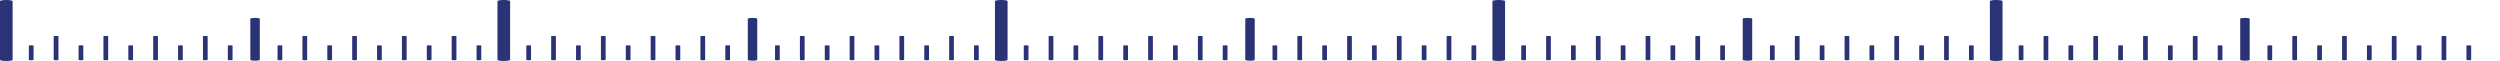 <svg width="451" height="11" viewBox="0 0 451 11" fill="none" xmlns="http://www.w3.org/2000/svg">
<path d="M360.116 2.77562e-05C360.745 2.77012e-05 361.255 0.095 361.255 0.212L361.255 10.789C361.255 10.905 360.745 11 360.116 11C359.486 11 358.976 10.905 358.976 10.789L358.976 0.212C358.976 0.095 359.486 2.78112e-05 360.116 2.77562e-05Z" fill="#2B3377"/>
<path d="M404.987 3.226C405.459 3.226 405.842 3.297 405.842 3.384L405.842 10.788C405.842 10.876 405.459 10.947 404.987 10.947C404.516 10.947 404.133 10.876 404.133 10.788L404.133 3.384C404.133 3.297 404.516 3.226 404.987 3.226Z" fill="#2B3377"/>
<path d="M413.961 6.479C414.197 6.479 414.389 6.514 414.389 6.558L414.389 10.789C414.389 10.833 414.197 10.868 413.961 10.868C413.725 10.868 413.534 10.833 413.534 10.789L413.534 6.558C413.534 6.514 413.725 6.479 413.961 6.479Z" fill="#2B3377"/>
<path d="M422.937 6.479C423.173 6.479 423.365 6.514 423.365 6.558L423.365 10.789C423.365 10.833 423.173 10.868 422.937 10.868C422.701 10.868 422.51 10.833 422.51 10.789L422.51 6.558C422.51 6.514 422.7 6.479 422.937 6.479Z" fill="#2B3377"/>
<path d="M431.911 6.479C432.147 6.479 432.339 6.514 432.339 6.558L432.339 10.789C432.339 10.833 432.147 10.868 431.911 10.868C431.676 10.868 431.484 10.833 431.484 10.789L431.484 6.558C431.484 6.514 431.676 6.479 431.911 6.479Z" fill="#2B3377"/>
<path d="M440.886 6.479C441.122 6.479 441.313 6.514 441.313 6.558L441.313 10.789C441.313 10.833 441.122 10.868 440.886 10.868C440.65 10.868 440.459 10.833 440.459 10.789L440.459 6.558C440.459 6.514 440.65 6.479 440.886 6.479Z" fill="#2B3377"/>
<path d="M418.45 8.171C418.686 8.171 418.877 8.207 418.877 8.25L418.877 10.789C418.877 10.833 418.686 10.868 418.45 10.868C418.214 10.868 418.023 10.833 418.023 10.789L418.023 8.25C418.023 8.207 418.213 8.171 418.45 8.171Z" fill="#2B3377"/>
<path d="M409.474 8.171C409.71 8.171 409.902 8.207 409.902 8.25L409.902 10.789C409.902 10.833 409.71 10.868 409.474 10.868C409.239 10.868 409.047 10.833 409.047 10.789L409.047 8.25C409.047 8.207 409.239 8.171 409.474 8.171Z" fill="#2B3377"/>
<path d="M427.424 8.171C427.66 8.171 427.852 8.207 427.852 8.25L427.852 10.789C427.852 10.833 427.66 10.868 427.424 10.868C427.188 10.868 426.997 10.833 426.997 10.789L426.997 8.25C426.997 8.207 427.187 8.171 427.424 8.171Z" fill="#2B3377"/>
<path d="M436.399 8.171C436.635 8.171 436.826 8.207 436.826 8.25L436.826 10.789C436.826 10.833 436.635 10.868 436.399 10.868C436.163 10.868 435.971 10.833 435.971 10.789L435.971 8.25C435.971 8.207 436.163 8.171 436.399 8.171Z" fill="#2B3377"/>
<path d="M445.373 8.171C445.609 8.171 445.8 8.207 445.8 8.25L445.8 10.789C445.8 10.833 445.609 10.868 445.373 10.868C445.137 10.868 444.945 10.833 444.945 10.789L444.945 8.25C444.945 8.207 445.137 8.171 445.373 8.171Z" fill="#2B3377"/>
<path d="M369.09 6.479C369.326 6.479 369.518 6.514 369.518 6.558L369.518 10.789C369.518 10.833 369.326 10.868 369.09 10.868C368.854 10.868 368.663 10.833 368.663 10.789L368.663 6.558C368.663 6.514 368.854 6.479 369.09 6.479Z" fill="#2B3377"/>
<path d="M378.064 6.479C378.3 6.479 378.491 6.514 378.491 6.558L378.491 10.789C378.491 10.833 378.3 10.868 378.064 10.868C377.828 10.868 377.636 10.833 377.636 10.789L377.636 6.558C377.636 6.514 377.828 6.479 378.064 6.479Z" fill="#2B3377"/>
<path d="M387.038 6.479C387.274 6.479 387.466 6.514 387.466 6.558L387.466 10.789C387.466 10.833 387.274 10.868 387.038 10.868C386.802 10.868 386.611 10.833 386.611 10.789L386.611 6.558C386.611 6.514 386.802 6.479 387.038 6.479Z" fill="#2B3377"/>
<path d="M396.013 6.479C396.249 6.479 396.44 6.514 396.44 6.558L396.44 10.789C396.44 10.833 396.249 10.868 396.013 10.868C395.777 10.868 395.586 10.833 395.586 10.789L395.586 6.558C395.586 6.514 395.777 6.479 396.013 6.479Z" fill="#2B3377"/>
<path d="M373.577 8.171C373.813 8.171 374.004 8.207 374.004 8.25L374.004 10.789C374.004 10.833 373.813 10.868 373.577 10.868C373.341 10.868 373.15 10.833 373.15 10.789L373.15 8.25C373.15 8.207 373.341 8.171 373.577 8.171Z" fill="#2B3377"/>
<path d="M364.603 8.171C364.839 8.171 365.03 8.207 365.03 8.25L365.03 10.789C365.03 10.833 364.839 10.868 364.603 10.868C364.367 10.868 364.175 10.833 364.175 10.789L364.175 8.25C364.175 8.207 364.367 8.171 364.603 8.171Z" fill="#2B3377"/>
<path d="M382.551 8.171C382.787 8.171 382.979 8.207 382.979 8.25L382.979 10.789C382.979 10.833 382.787 10.868 382.551 10.868C382.315 10.868 382.124 10.833 382.124 10.789L382.124 8.25C382.124 8.207 382.315 8.171 382.551 8.171Z" fill="#2B3377"/>
<path d="M391.526 8.171C391.762 8.171 391.953 8.207 391.953 8.25L391.953 10.789C391.953 10.833 391.762 10.868 391.526 10.868C391.29 10.868 391.098 10.833 391.098 10.789L391.098 8.25C391.098 8.207 391.29 8.171 391.526 8.171Z" fill="#2B3377"/>
<path d="M400.501 8.171C400.737 8.171 400.929 8.207 400.929 8.25L400.929 10.789C400.929 10.833 400.737 10.868 400.501 10.868C400.265 10.868 400.074 10.833 400.074 10.789L400.074 8.25C400.074 8.207 400.264 8.171 400.501 8.171Z" fill="#2B3377"/>
<path d="M270.371 2.96635e-05C271.001 2.96085e-05 271.511 0.095 271.511 0.212L271.511 10.789C271.511 10.905 271.001 11 270.371 11C269.742 11 269.232 10.905 269.232 10.789L269.232 0.212C269.232 0.095 269.742 2.97185e-05 270.371 2.96635e-05Z" fill="#2B3377"/>
<path d="M315.244 3.226C315.716 3.226 316.099 3.297 316.099 3.384L316.099 10.788C316.099 10.876 315.716 10.947 315.244 10.947C314.772 10.947 314.389 10.876 314.389 10.788L314.389 3.384C314.389 3.297 314.772 3.226 315.244 3.226Z" fill="#2B3377"/>
<path d="M324.218 6.479C324.454 6.479 324.646 6.514 324.646 6.558L324.646 10.789C324.646 10.833 324.454 10.868 324.218 10.868C323.982 10.868 323.791 10.833 323.791 10.789L323.791 6.558C323.791 6.514 323.982 6.479 324.218 6.479Z" fill="#2B3377"/>
<path d="M333.192 6.479C333.428 6.479 333.62 6.514 333.62 6.558L333.62 10.789C333.62 10.833 333.428 10.868 333.192 10.868C332.956 10.868 332.765 10.833 332.765 10.789L332.765 6.558C332.765 6.514 332.956 6.479 333.192 6.479Z" fill="#2B3377"/>
<path d="M342.167 6.479C342.403 6.479 342.594 6.514 342.594 6.558L342.594 10.789C342.594 10.833 342.403 10.868 342.167 10.868C341.931 10.868 341.739 10.833 341.739 10.789L341.739 6.558C341.739 6.514 341.931 6.479 342.167 6.479Z" fill="#2B3377"/>
<path d="M351.141 6.479C351.377 6.479 351.568 6.514 351.568 6.558L351.568 10.789C351.568 10.833 351.377 10.868 351.141 10.868C350.905 10.868 350.714 10.833 350.714 10.789L350.714 6.558C350.714 6.514 350.905 6.479 351.141 6.479Z" fill="#2B3377"/>
<path d="M328.705 8.171C328.941 8.171 329.133 8.207 329.133 8.25L329.133 10.789C329.133 10.833 328.941 10.868 328.705 10.868C328.469 10.868 328.278 10.833 328.278 10.789L328.278 8.25C328.278 8.207 328.469 8.171 328.705 8.171Z" fill="#2B3377"/>
<path d="M319.731 8.171C319.967 8.171 320.158 8.207 320.158 8.25L320.158 10.789C320.158 10.833 319.967 10.868 319.731 10.868C319.495 10.868 319.303 10.833 319.303 10.789L319.303 8.25C319.303 8.207 319.495 8.171 319.731 8.171Z" fill="#2B3377"/>
<path d="M337.68 8.171C337.915 8.171 338.107 8.207 338.107 8.25L338.107 10.789C338.107 10.833 337.915 10.868 337.68 10.868C337.444 10.868 337.252 10.833 337.252 10.789L337.252 8.25C337.252 8.207 337.444 8.171 337.68 8.171Z" fill="#2B3377"/>
<path d="M346.654 8.171C346.89 8.171 347.082 8.207 347.082 8.25L347.082 10.789C347.082 10.833 346.89 10.868 346.654 10.868C346.418 10.868 346.227 10.833 346.227 10.789L346.227 8.25C346.227 8.207 346.418 8.171 346.654 8.171Z" fill="#2B3377"/>
<path d="M355.628 8.171C355.864 8.171 356.056 8.207 356.056 8.25L356.056 10.789C356.056 10.833 355.864 10.868 355.628 10.868C355.392 10.868 355.201 10.833 355.201 10.789L355.201 8.25C355.201 8.207 355.392 8.171 355.628 8.171Z" fill="#2B3377"/>
<path d="M279.346 6.479C279.582 6.479 279.773 6.514 279.773 6.558L279.773 10.789C279.773 10.833 279.582 10.868 279.346 10.868C279.11 10.868 278.919 10.833 278.919 10.789L278.919 6.558C278.919 6.514 279.11 6.479 279.346 6.479Z" fill="#2B3377"/>
<path d="M288.321 6.479C288.557 6.479 288.748 6.514 288.748 6.558L288.748 10.789C288.748 10.833 288.557 10.868 288.321 10.868C288.085 10.868 287.893 10.833 287.893 10.789L287.893 6.558C287.893 6.514 288.085 6.479 288.321 6.479Z" fill="#2B3377"/>
<path d="M297.295 6.479C297.531 6.479 297.722 6.514 297.722 6.558L297.722 10.789C297.722 10.833 297.531 10.868 297.295 10.868C297.059 10.868 296.867 10.833 296.867 10.789L296.867 6.558C296.867 6.514 297.059 6.479 297.295 6.479Z" fill="#2B3377"/>
<path d="M306.269 6.479C306.505 6.479 306.697 6.514 306.697 6.558L306.697 10.789C306.697 10.833 306.505 10.868 306.269 10.868C306.033 10.868 305.842 10.833 305.842 10.789L305.842 6.558C305.842 6.514 306.033 6.479 306.269 6.479Z" fill="#2B3377"/>
<path d="M283.833 8.171C284.069 8.171 284.261 8.207 284.261 8.25L284.261 10.789C284.261 10.833 284.069 10.868 283.833 10.868C283.597 10.868 283.406 10.833 283.406 10.789L283.406 8.25C283.406 8.207 283.597 8.171 283.833 8.171Z" fill="#2B3377"/>
<path d="M274.859 8.171C275.095 8.171 275.286 8.207 275.286 8.25L275.286 10.789C275.286 10.833 275.095 10.868 274.859 10.868C274.623 10.868 274.431 10.833 274.431 10.789L274.431 8.25C274.431 8.207 274.623 8.171 274.859 8.171Z" fill="#2B3377"/>
<path d="M292.807 8.171C293.043 8.171 293.235 8.207 293.235 8.25L293.235 10.789C293.235 10.833 293.043 10.868 292.807 10.868C292.572 10.868 292.38 10.833 292.38 10.789L292.38 8.25C292.38 8.207 292.572 8.171 292.807 8.171Z" fill="#2B3377"/>
<path d="M301.782 8.171C302.018 8.171 302.209 8.207 302.209 8.25L302.209 10.789C302.209 10.833 302.018 10.868 301.782 10.868C301.546 10.868 301.355 10.833 301.355 10.789L301.355 8.25C301.355 8.207 301.546 8.171 301.782 8.171Z" fill="#2B3377"/>
<path d="M310.757 8.171C310.993 8.171 311.184 8.207 311.184 8.25L311.184 10.789C311.184 10.833 310.993 10.868 310.757 10.868C310.521 10.868 310.329 10.833 310.329 10.789L310.329 8.25C310.329 8.207 310.521 8.171 310.757 8.171Z" fill="#2B3377"/>
<path d="M180.628 3.06172e-05C181.259 3.05621e-05 181.768 0.095 181.768 0.212L181.768 10.789C181.768 10.905 181.259 11 180.628 11C179.998 11 179.489 10.905 179.489 10.789L179.489 0.212C179.489 0.095 179.998 3.06723e-05 180.628 3.06172e-05Z" fill="#2B3377"/>
<path d="M225.5 3.226C225.972 3.226 226.355 3.297 226.355 3.384L226.355 10.788C226.355 10.876 225.972 10.947 225.5 10.947C225.028 10.947 224.645 10.876 224.645 10.788L224.645 3.384C224.645 3.297 225.028 3.226 225.5 3.226Z" fill="#2B3377"/>
<path d="M234.474 6.479C234.71 6.479 234.902 6.514 234.902 6.558L234.902 10.789C234.902 10.833 234.71 10.868 234.474 10.868C234.239 10.868 234.047 10.833 234.047 10.789L234.047 6.558C234.047 6.514 234.239 6.479 234.474 6.479Z" fill="#2B3377"/>
<path d="M243.449 6.479C243.684 6.479 243.876 6.514 243.876 6.558L243.876 10.789C243.876 10.833 243.684 10.868 243.449 10.868C243.213 10.868 243.021 10.833 243.021 10.789L243.021 6.558C243.021 6.514 243.213 6.479 243.449 6.479Z" fill="#2B3377"/>
<path d="M252.423 6.479C252.659 6.479 252.851 6.514 252.851 6.558L252.851 10.789C252.851 10.833 252.659 10.868 252.423 10.868C252.187 10.868 251.996 10.833 251.996 10.789L251.996 6.558C251.996 6.514 252.187 6.479 252.423 6.479Z" fill="#2B3377"/>
<path d="M261.397 6.479C261.633 6.479 261.825 6.514 261.825 6.558L261.825 10.789C261.825 10.833 261.633 10.868 261.397 10.868C261.161 10.868 260.97 10.833 260.97 10.789L260.97 6.558C260.97 6.514 261.161 6.479 261.397 6.479Z" fill="#2B3377"/>
<path d="M238.961 8.171C239.197 8.171 239.389 8.207 239.389 8.25L239.389 10.789C239.389 10.833 239.197 10.868 238.961 10.868C238.725 10.868 238.534 10.833 238.534 10.789L238.534 8.25C238.534 8.207 238.725 8.171 238.961 8.171Z" fill="#2B3377"/>
<path d="M229.987 8.171C230.223 8.171 230.415 8.207 230.415 8.25L230.415 10.789C230.415 10.833 230.223 10.868 229.987 10.868C229.751 10.868 229.56 10.833 229.56 10.789L229.56 8.25C229.56 8.207 229.751 8.171 229.987 8.171Z" fill="#2B3377"/>
<path d="M247.936 8.171C248.172 8.171 248.363 8.207 248.363 8.25L248.363 10.789C248.363 10.833 248.172 10.868 247.936 10.868C247.7 10.868 247.508 10.833 247.508 10.789L247.508 8.25C247.508 8.207 247.7 8.171 247.936 8.171Z" fill="#2B3377"/>
<path d="M256.91 8.171C257.146 8.171 257.337 8.207 257.337 8.25L257.337 10.789C257.337 10.833 257.146 10.868 256.91 10.868C256.674 10.868 256.483 10.833 256.483 10.789L256.483 8.25C256.483 8.207 256.674 8.171 256.91 8.171Z" fill="#2B3377"/>
<path d="M265.885 8.171C266.121 8.171 266.312 8.207 266.312 8.25L266.312 10.789C266.312 10.833 266.121 10.868 265.885 10.868C265.649 10.868 265.457 10.833 265.457 10.789L265.457 8.25C265.457 8.207 265.649 8.171 265.885 8.171Z" fill="#2B3377"/>
<path d="M189.602 6.479C189.838 6.479 190.03 6.514 190.03 6.558L190.03 10.789C190.03 10.833 189.838 10.868 189.602 10.868C189.366 10.868 189.175 10.833 189.175 10.789L189.175 6.558C189.175 6.514 189.366 6.479 189.602 6.479Z" fill="#2B3377"/>
<path d="M198.577 6.479C198.813 6.479 199.004 6.514 199.004 6.558L199.004 10.789C199.004 10.833 198.813 10.868 198.577 10.868C198.341 10.868 198.15 10.833 198.15 10.789L198.15 6.558C198.15 6.514 198.341 6.479 198.577 6.479Z" fill="#2B3377"/>
<path d="M207.551 6.479C207.787 6.479 207.979 6.514 207.979 6.558L207.979 10.789C207.979 10.833 207.787 10.868 207.551 10.868C207.315 10.868 207.124 10.833 207.124 10.789L207.124 6.558C207.124 6.514 207.315 6.479 207.551 6.479Z" fill="#2B3377"/>
<path d="M216.526 6.479C216.762 6.479 216.953 6.514 216.953 6.558L216.953 10.789C216.953 10.833 216.762 10.868 216.526 10.868C216.29 10.868 216.098 10.833 216.098 10.789L216.098 6.558C216.098 6.514 216.29 6.479 216.526 6.479Z" fill="#2B3377"/>
<path d="M194.089 8.171C194.325 8.171 194.516 8.207 194.516 8.25L194.516 10.789C194.516 10.833 194.325 10.868 194.089 10.868C193.853 10.868 193.661 10.833 193.661 10.789L193.661 8.25C193.661 8.207 193.853 8.171 194.089 8.171Z" fill="#2B3377"/>
<path d="M185.115 8.171C185.351 8.171 185.542 8.207 185.542 8.25L185.542 10.789C185.542 10.833 185.351 10.868 185.115 10.868C184.879 10.868 184.688 10.833 184.688 10.789L184.688 8.25C184.688 8.207 184.879 8.171 185.115 8.171Z" fill="#2B3377"/>
<path d="M203.064 8.171C203.3 8.171 203.492 8.207 203.492 8.25L203.492 10.789C203.492 10.833 203.3 10.868 203.064 10.868C202.828 10.868 202.637 10.833 202.637 10.789L202.637 8.25C202.637 8.207 202.828 8.171 203.064 8.171Z" fill="#2B3377"/>
<path d="M212.038 8.171C212.274 8.171 212.466 8.207 212.466 8.25L212.466 10.789C212.466 10.833 212.274 10.868 212.038 10.868C211.803 10.868 211.611 10.833 211.611 10.789L211.611 8.25C211.611 8.207 211.803 8.171 212.038 8.171Z" fill="#2B3377"/>
<path d="M221.012 8.171C221.247 8.171 221.439 8.207 221.439 8.25L221.439 10.789C221.439 10.833 221.247 10.868 221.012 10.868C220.776 10.868 220.584 10.833 220.584 10.789L220.584 8.25C220.584 8.207 220.776 8.171 221.012 8.171Z" fill="#2B3377"/>
<path d="M90.885 3.15709e-05C91.515 3.15158e-05 92.024 0.095 92.024 0.212L92.024 10.789C92.024 10.905 91.515 11 90.885 11C90.254 11 89.745 10.905 89.745 10.789L89.745 0.212C89.745 0.095 90.254 3.1626e-05 90.885 3.15709e-05Z" fill="#2B3377"/>
<path d="M135.756 3.226C136.228 3.226 136.611 3.297 136.611 3.384L136.611 10.788C136.611 10.876 136.228 10.947 135.756 10.947C135.284 10.947 134.901 10.876 134.901 10.788L134.901 3.384C134.901 3.297 135.284 3.226 135.756 3.226Z" fill="#2B3377"/>
<path d="M144.73 6.479C144.966 6.479 145.158 6.514 145.158 6.558L145.158 10.789C145.158 10.833 144.966 10.868 144.73 10.868C144.494 10.868 144.303 10.833 144.303 10.789L144.303 6.558C144.303 6.514 144.494 6.479 144.73 6.479Z" fill="#2B3377"/>
<path d="M153.705 6.479C153.941 6.479 154.132 6.514 154.132 6.558L154.132 10.789C154.132 10.833 153.941 10.868 153.705 10.868C153.469 10.868 153.277 10.833 153.277 10.789L153.277 6.558C153.277 6.514 153.469 6.479 153.705 6.479Z" fill="#2B3377"/>
<path d="M162.68 6.479C162.915 6.479 163.107 6.514 163.107 6.558L163.107 10.789C163.107 10.833 162.915 10.868 162.68 10.868C162.444 10.868 162.252 10.833 162.252 10.789L162.252 6.558C162.252 6.514 162.444 6.479 162.68 6.479Z" fill="#2B3377"/>
<path d="M171.654 6.479C171.89 6.479 172.081 6.514 172.081 6.558L172.081 10.789C172.081 10.833 171.89 10.868 171.654 10.868C171.418 10.868 171.226 10.833 171.226 10.789L171.226 6.558C171.226 6.514 171.418 6.479 171.654 6.479Z" fill="#2B3377"/>
<path d="M149.218 8.171C149.454 8.171 149.645 8.207 149.645 8.25L149.645 10.789C149.645 10.833 149.454 10.868 149.218 10.868C148.982 10.868 148.79 10.833 148.79 10.789L148.79 8.25C148.79 8.207 148.982 8.171 149.218 8.171Z" fill="#2B3377"/>
<path d="M140.243 8.171C140.478 8.171 140.67 8.207 140.67 8.25L140.67 10.789C140.67 10.833 140.478 10.868 140.243 10.868C140.007 10.868 139.815 10.833 139.815 10.789L139.815 8.25C139.815 8.207 140.007 8.171 140.243 8.171Z" fill="#2B3377"/>
<path d="M158.191 8.171C158.427 8.171 158.619 8.207 158.619 8.25L158.619 10.789C158.619 10.833 158.427 10.868 158.191 10.868C157.955 10.868 157.764 10.833 157.764 10.789L157.764 8.25C157.764 8.207 157.955 8.171 158.191 8.171Z" fill="#2B3377"/>
<path d="M167.166 8.171C167.402 8.171 167.594 8.207 167.594 8.25L167.594 10.789C167.594 10.833 167.402 10.868 167.166 10.868C166.93 10.868 166.739 10.833 166.739 10.789L166.739 8.25C166.739 8.207 166.93 8.171 167.166 8.171Z" fill="#2B3377"/>
<path d="M176.14 8.171C176.376 8.171 176.567 8.207 176.567 8.25L176.567 10.789C176.567 10.833 176.376 10.868 176.14 10.868C175.904 10.868 175.713 10.833 175.713 10.789L175.713 8.25C175.713 8.207 175.904 8.171 176.14 8.171Z" fill="#2B3377"/>
<path d="M99.859 6.479C100.095 6.479 100.286 6.514 100.286 6.558L100.286 10.789C100.286 10.833 100.095 10.868 99.859 10.868C99.623 10.868 99.431 10.833 99.431 10.789L99.431 6.558C99.431 6.514 99.623 6.479 99.859 6.479Z" fill="#2B3377"/>
<path d="M108.833 6.479C109.069 6.479 109.261 6.514 109.261 6.558L109.261 10.789C109.261 10.833 109.069 10.868 108.833 10.868C108.597 10.868 108.406 10.833 108.406 10.789L108.406 6.558C108.406 6.514 108.597 6.479 108.833 6.479Z" fill="#2B3377"/>
<path d="M117.807 6.479C118.043 6.479 118.235 6.514 118.235 6.558L118.235 10.789C118.235 10.833 118.043 10.868 117.807 10.868C117.572 10.868 117.38 10.833 117.38 10.789L117.38 6.558C117.38 6.514 117.572 6.479 117.807 6.479Z" fill="#2B3377"/>
<path d="M126.782 6.479C127.018 6.479 127.209 6.514 127.209 6.558L127.209 10.789C127.209 10.833 127.018 10.868 126.782 10.868C126.546 10.868 126.355 10.833 126.355 10.789L126.355 6.558C126.355 6.514 126.546 6.479 126.782 6.479Z" fill="#2B3377"/>
<path d="M104.345 8.171C104.581 8.171 104.772 8.207 104.772 8.25L104.772 10.789C104.772 10.833 104.581 10.868 104.345 10.868C104.109 10.868 103.918 10.833 103.918 10.789L103.918 8.25C103.918 8.207 104.109 8.171 104.345 8.171Z" fill="#2B3377"/>
<path d="M95.371 8.171C95.607 8.171 95.799 8.207 95.799 8.25L95.799 10.789C95.799 10.833 95.607 10.868 95.371 10.868C95.135 10.868 94.944 10.833 94.944 10.789L94.944 8.25C94.944 8.207 95.135 8.171 95.371 8.171Z" fill="#2B3377"/>
<path d="M113.321 8.171C113.557 8.171 113.748 8.207 113.748 8.25L113.748 10.789C113.748 10.833 113.557 10.868 113.321 10.868C113.085 10.868 112.893 10.833 112.893 10.789L112.893 8.25C112.893 8.207 113.085 8.171 113.321 8.171Z" fill="#2B3377"/>
<path d="M122.294 8.171C122.53 8.171 122.721 8.207 122.721 8.25L122.721 10.789C122.721 10.833 122.53 10.868 122.294 10.868C122.058 10.868 121.866 10.833 121.866 10.789L121.866 8.25C121.866 8.207 122.058 8.171 122.294 8.171Z" fill="#2B3377"/>
<path d="M131.269 8.171C131.505 8.171 131.697 8.207 131.697 8.25L131.697 10.789C131.697 10.833 131.505 10.868 131.269 10.868C131.033 10.868 130.842 10.833 130.842 10.789L130.842 8.25C130.842 8.207 131.033 8.171 131.269 8.171Z" fill="#2B3377"/>
<path d="M1.14 2.96635e-05C1.77 2.96084e-05 2.279 0.095 2.279 0.212L2.279 10.789C2.279 10.905 1.77 11 1.14 11C0.509 11 -0 10.905 -0 10.789L-0 0.212C-0 0.095 0.51 2.97185e-05 1.14 2.96635e-05Z" fill="#2B3377"/>
<path d="M46.012 3.226C46.484 3.226 46.867 3.297 46.867 3.384L46.867 10.788C46.867 10.876 46.484 10.947 46.012 10.947C45.541 10.947 45.158 10.876 45.158 10.788L45.158 3.384C45.158 3.297 45.539 3.226 46.012 3.226Z" fill="#2B3377"/>
<path d="M54.987 6.479C55.223 6.479 55.415 6.514 55.415 6.558L55.415 10.789C55.415 10.833 55.223 10.868 54.987 10.868C54.751 10.868 54.56 10.833 54.56 10.789L54.56 6.558C54.56 6.514 54.751 6.479 54.987 6.479Z" fill="#2B3377"/>
<path d="M63.961 6.479C64.197 6.479 64.389 6.514 64.389 6.558L64.389 10.789C64.389 10.833 64.197 10.868 63.961 10.868C63.725 10.868 63.534 10.833 63.534 10.789L63.534 6.558C63.534 6.514 63.725 6.479 63.961 6.479Z" fill="#2B3377"/>
<path d="M72.936 6.479C73.172 6.479 73.363 6.514 73.363 6.558L73.363 10.789C73.363 10.833 73.172 10.868 72.936 10.868C72.7 10.868 72.508 10.833 72.508 10.789L72.508 6.558C72.508 6.514 72.7 6.479 72.936 6.479Z" fill="#2B3377"/>
<path d="M81.91 6.479C82.146 6.479 82.337 6.514 82.337 6.558L82.337 10.789C82.337 10.833 82.146 10.868 81.91 10.868C81.674 10.868 81.483 10.833 81.483 10.789L81.483 6.558C81.483 6.514 81.674 6.479 81.91 6.479Z" fill="#2B3377"/>
<path d="M59.474 8.171C59.71 8.171 59.901 8.207 59.901 8.25L59.901 10.789C59.901 10.833 59.71 10.868 59.474 10.868C59.238 10.868 59.047 10.833 59.047 10.789L59.047 8.25C59.047 8.207 59.238 8.171 59.474 8.171Z" fill="#2B3377"/>
<path d="M50.498 8.171C50.734 8.171 50.926 8.207 50.926 8.25L50.926 10.789C50.926 10.833 50.734 10.868 50.498 10.868C50.263 10.868 50.071 10.833 50.071 10.789L50.071 8.25C50.071 8.207 50.263 8.171 50.498 8.171Z" fill="#2B3377"/>
<path d="M68.448 8.171C68.683 8.171 68.875 8.207 68.875 8.25L68.875 10.789C68.875 10.833 68.683 10.868 68.448 10.868C68.212 10.868 68.02 10.833 68.02 10.789L68.02 8.25C68.02 8.207 68.212 8.171 68.448 8.171Z" fill="#2B3377"/>
<path d="M77.423 8.171C77.659 8.171 77.85 8.207 77.85 8.25L77.85 10.789C77.85 10.833 77.659 10.868 77.423 10.868C77.187 10.868 76.995 10.833 76.995 10.789L76.995 8.25C76.995 8.207 77.187 8.171 77.423 8.171Z" fill="#2B3377"/>
<path d="M86.396 8.171C86.632 8.171 86.823 8.207 86.823 8.25L86.823 10.789C86.823 10.833 86.632 10.868 86.396 10.868C86.16 10.868 85.968 10.833 85.968 10.789L85.968 8.25C85.968 8.207 86.16 8.171 86.396 8.171Z" fill="#2B3377"/>
<path d="M10.114 6.479C10.35 6.479 10.541 6.514 10.541 6.558L10.541 10.789C10.541 10.833 10.35 10.868 10.114 10.868C9.878 10.868 9.687 10.833 9.687 10.789L9.687 6.558C9.687 6.514 9.878 6.479 10.114 6.479Z" fill="#2B3377"/>
<path d="M19.09 6.479C19.326 6.479 19.517 6.514 19.517 6.558L19.517 10.789C19.517 10.833 19.326 10.868 19.09 10.868C18.854 10.868 18.662 10.833 18.662 10.789L18.662 6.558C18.662 6.514 18.853 6.479 19.09 6.479Z" fill="#2B3377"/>
<path d="M28.064 6.479C28.3 6.479 28.491 6.514 28.491 6.558L28.491 10.789C28.491 10.833 28.3 10.868 28.064 10.868C27.828 10.868 27.637 10.833 27.637 10.789L27.637 6.558C27.637 6.514 27.828 6.479 28.064 6.479Z" fill="#2B3377"/>
<path d="M37.038 6.479C37.274 6.479 37.465 6.514 37.465 6.558L37.465 10.789C37.465 10.833 37.274 10.868 37.038 10.868C36.802 10.868 36.611 10.833 36.611 10.789L36.611 6.558C36.611 6.514 36.802 6.479 37.038 6.479Z" fill="#2B3377"/>
<path d="M14.601 8.171C14.837 8.171 15.028 8.207 15.028 8.25L15.028 10.789C15.028 10.833 14.837 10.868 14.601 10.868C14.365 10.868 14.174 10.833 14.174 10.789L14.174 8.25C14.174 8.207 14.365 8.171 14.601 8.171Z" fill="#2B3377"/>
<path d="M5.628 8.171C5.864 8.171 6.055 8.207 6.055 8.25L6.055 10.789C6.055 10.833 5.864 10.868 5.628 10.868C5.392 10.868 5.2 10.833 5.2 10.789L5.2 8.25C5.2 8.207 5.392 8.171 5.628 8.171Z" fill="#2B3377"/>
<path d="M23.576 8.171C23.812 8.171 24.004 8.207 24.004 8.25L24.004 10.789C24.004 10.833 23.812 10.868 23.576 10.868C23.341 10.868 23.149 10.833 23.149 10.789L23.149 8.25C23.149 8.207 23.341 8.171 23.576 8.171Z" fill="#2B3377"/>
<path d="M32.55 8.171C32.786 8.171 32.977 8.207 32.977 8.25L32.977 10.789C32.977 10.833 32.786 10.868 32.55 10.868C32.314 10.868 32.123 10.833 32.123 10.789L32.123 8.25C32.123 8.207 32.314 8.171 32.55 8.171Z" fill="#2B3377"/>
<path d="M41.525 8.171C41.761 8.171 41.953 8.207 41.953 8.25L41.953 10.789C41.953 10.833 41.761 10.868 41.525 10.868C41.289 10.868 41.098 10.833 41.098 10.789L41.098 8.25C41.098 8.207 41.289 8.171 41.525 8.171Z" fill="#2B3377"/>
</svg>

